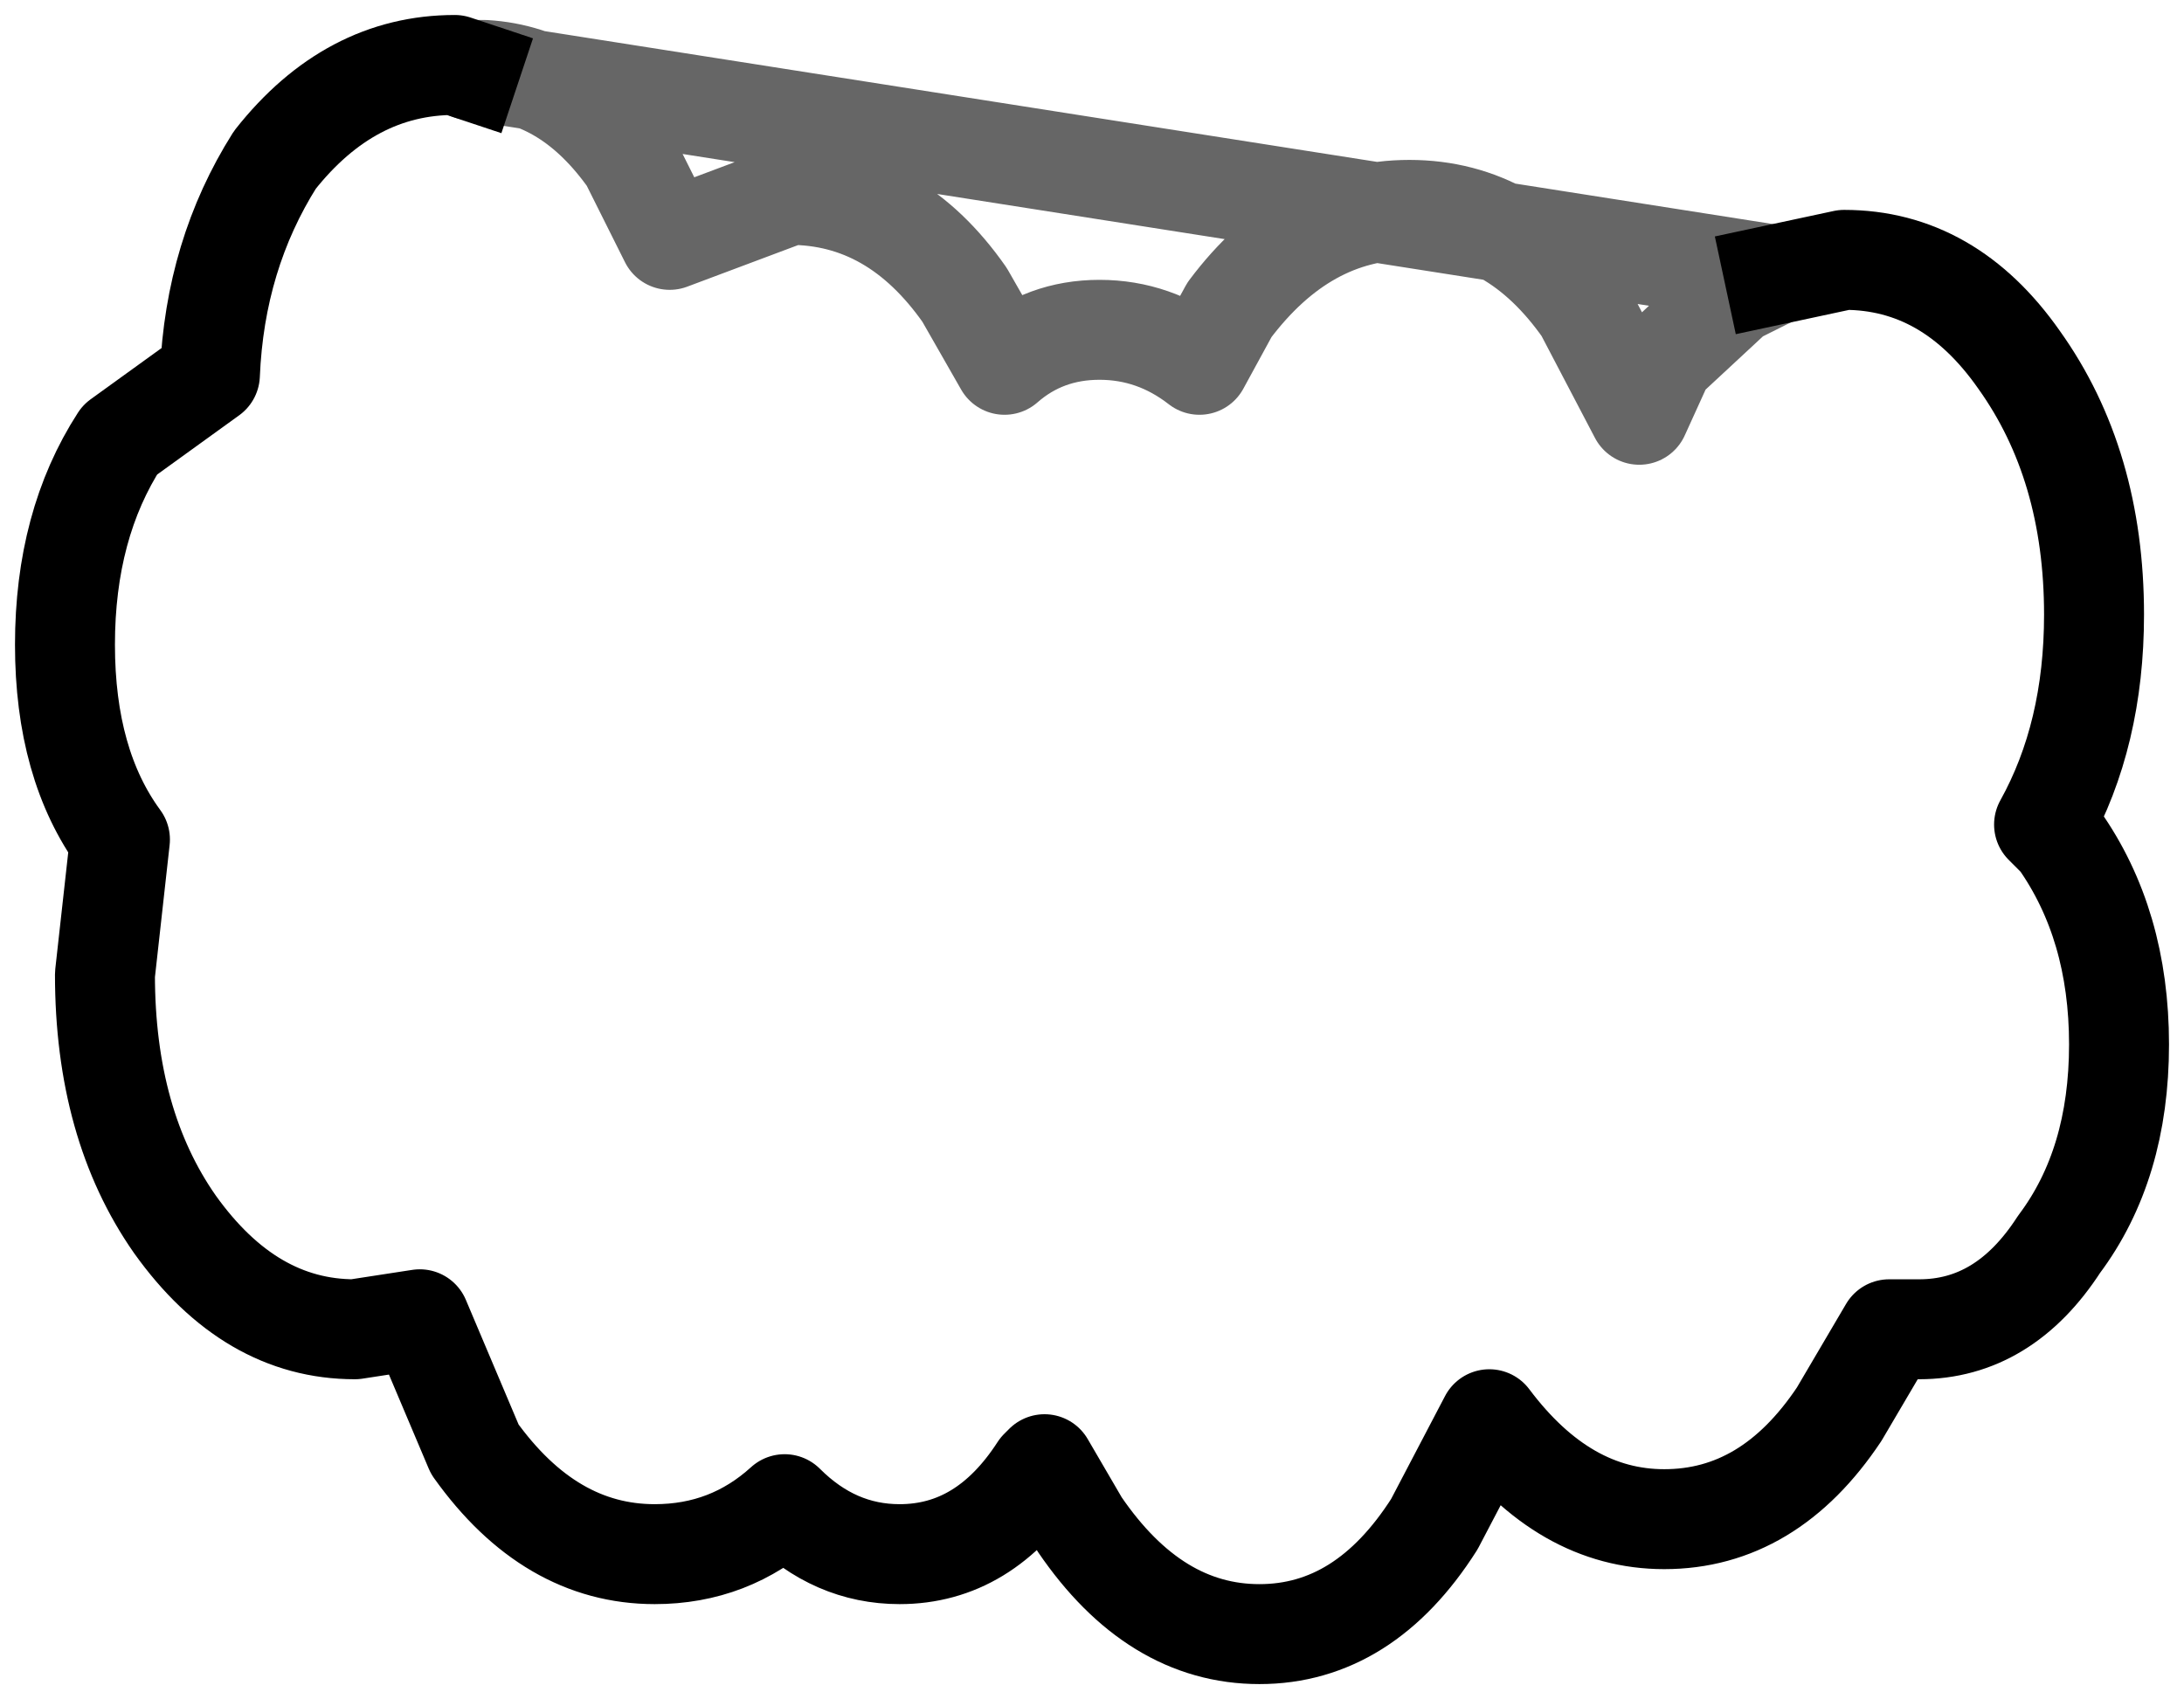 <?xml version="1.0" encoding="UTF-8" standalone="no"?>
<svg xmlns:xlink="http://www.w3.org/1999/xlink" height="17.0px" width="21.85px" xmlns="http://www.w3.org/2000/svg">
  <g transform="matrix(1.0, 0.0, 0.0, 1.0, 10.95, 8.5)">
    <path d="M-6.25 -7.8 L-6.1 -7.8 Q-5.25 -7.75 -4.65 -6.9 L-4.25 -6.1 -3.05 -6.55 Q-2.0 -6.55 -1.3 -5.55 L-0.9 -4.85 Q-0.5 -5.2 0.05 -5.2 0.6 -5.2 1.05 -4.85 L1.35 -5.4 Q2.1 -6.4 3.15 -6.4 4.2 -6.4 4.9 -5.4 L5.45 -4.35 5.7 -4.9 6.4 -5.55 6.8 -5.75 7.5 -5.9 Q8.55 -5.9 9.25 -4.9 10.0 -3.85 10.0 -2.35 10.0 -1.15 9.5 -0.25 L9.65 -0.1 Q10.25 0.75 10.25 1.95 10.25 3.15 9.65 3.95 9.1 4.8 8.25 4.8 L7.95 4.8 7.45 5.65 Q6.75 6.7 5.7 6.7 4.7 6.7 3.95 5.7 L3.4 6.75 Q2.7 7.85 1.65 7.85 0.6 7.85 -0.15 6.75 L-0.5 6.15 -0.55 6.2 Q-1.1 7.05 -1.95 7.05 -2.6 7.05 -3.1 6.55 -3.65 7.05 -4.4 7.05 -5.45 7.05 -6.2 6.0 L-6.75 4.7 -7.4 4.8 Q-8.45 4.8 -9.2 3.75 -9.9 2.75 -9.9 1.25 L-9.75 -0.1 Q-10.3 -0.85 -10.3 -2.05 -10.3 -3.25 -9.75 -4.1 L-8.85 -4.75 Q-8.8 -5.95 -8.2 -6.9 -7.45 -7.85 -6.4 -7.85 L-6.25 -7.8" fill="#ffffff" fill-opacity="0.0" fill-rule="evenodd" stroke="none"/>
    <path d="M6.8 -5.75 L7.5 -5.9 Q8.55 -5.9 9.25 -4.9 10.0 -3.85 10.0 -2.35 10.0 -1.15 9.5 -0.25 L9.65 -0.1 Q10.25 0.75 10.25 1.95 10.25 3.15 9.65 3.95 9.1 4.8 8.25 4.8 L7.95 4.8 7.45 5.65 Q6.75 6.7 5.7 6.7 4.7 6.7 3.95 5.7 L3.4 6.75 Q2.7 7.85 1.65 7.85 0.6 7.85 -0.15 6.75 L-0.5 6.15 -0.55 6.2 Q-1.1 7.05 -1.95 7.05 -2.6 7.05 -3.1 6.55 -3.65 7.05 -4.4 7.05 -5.45 7.05 -6.2 6.0 L-6.75 4.7 -7.4 4.8 Q-8.45 4.8 -9.2 3.75 -9.9 2.75 -9.9 1.25 L-9.75 -0.1 Q-10.3 -0.85 -10.3 -2.05 -10.3 -3.25 -9.75 -4.1 L-8.85 -4.75 Q-8.8 -5.95 -8.2 -6.9 -7.45 -7.85 -6.4 -7.85 L-6.25 -7.8" fill="none" stroke="#000000" stroke-linecap="square" stroke-linejoin="round" stroke-width="1.0"/>
    <path d="M-6.25 -7.8 L-6.1 -7.8 Q-5.25 -7.75 -4.65 -6.9 L-4.25 -6.1 -3.05 -6.55 Q-2.0 -6.55 -1.3 -5.55 L-0.9 -4.85 Q-0.5 -5.2 0.05 -5.2 0.6 -5.2 1.05 -4.85 L1.35 -5.4 Q2.1 -6.4 3.15 -6.4 4.2 -6.4 4.9 -5.4 L5.45 -4.35 5.7 -4.9 6.4 -5.55 6.8 -5.75 Z" fill="none" stroke="#000000" stroke-linecap="square" stroke-linejoin="round" stroke-opacity="0.6" stroke-width="1.0"/>
  </g>
</svg>
